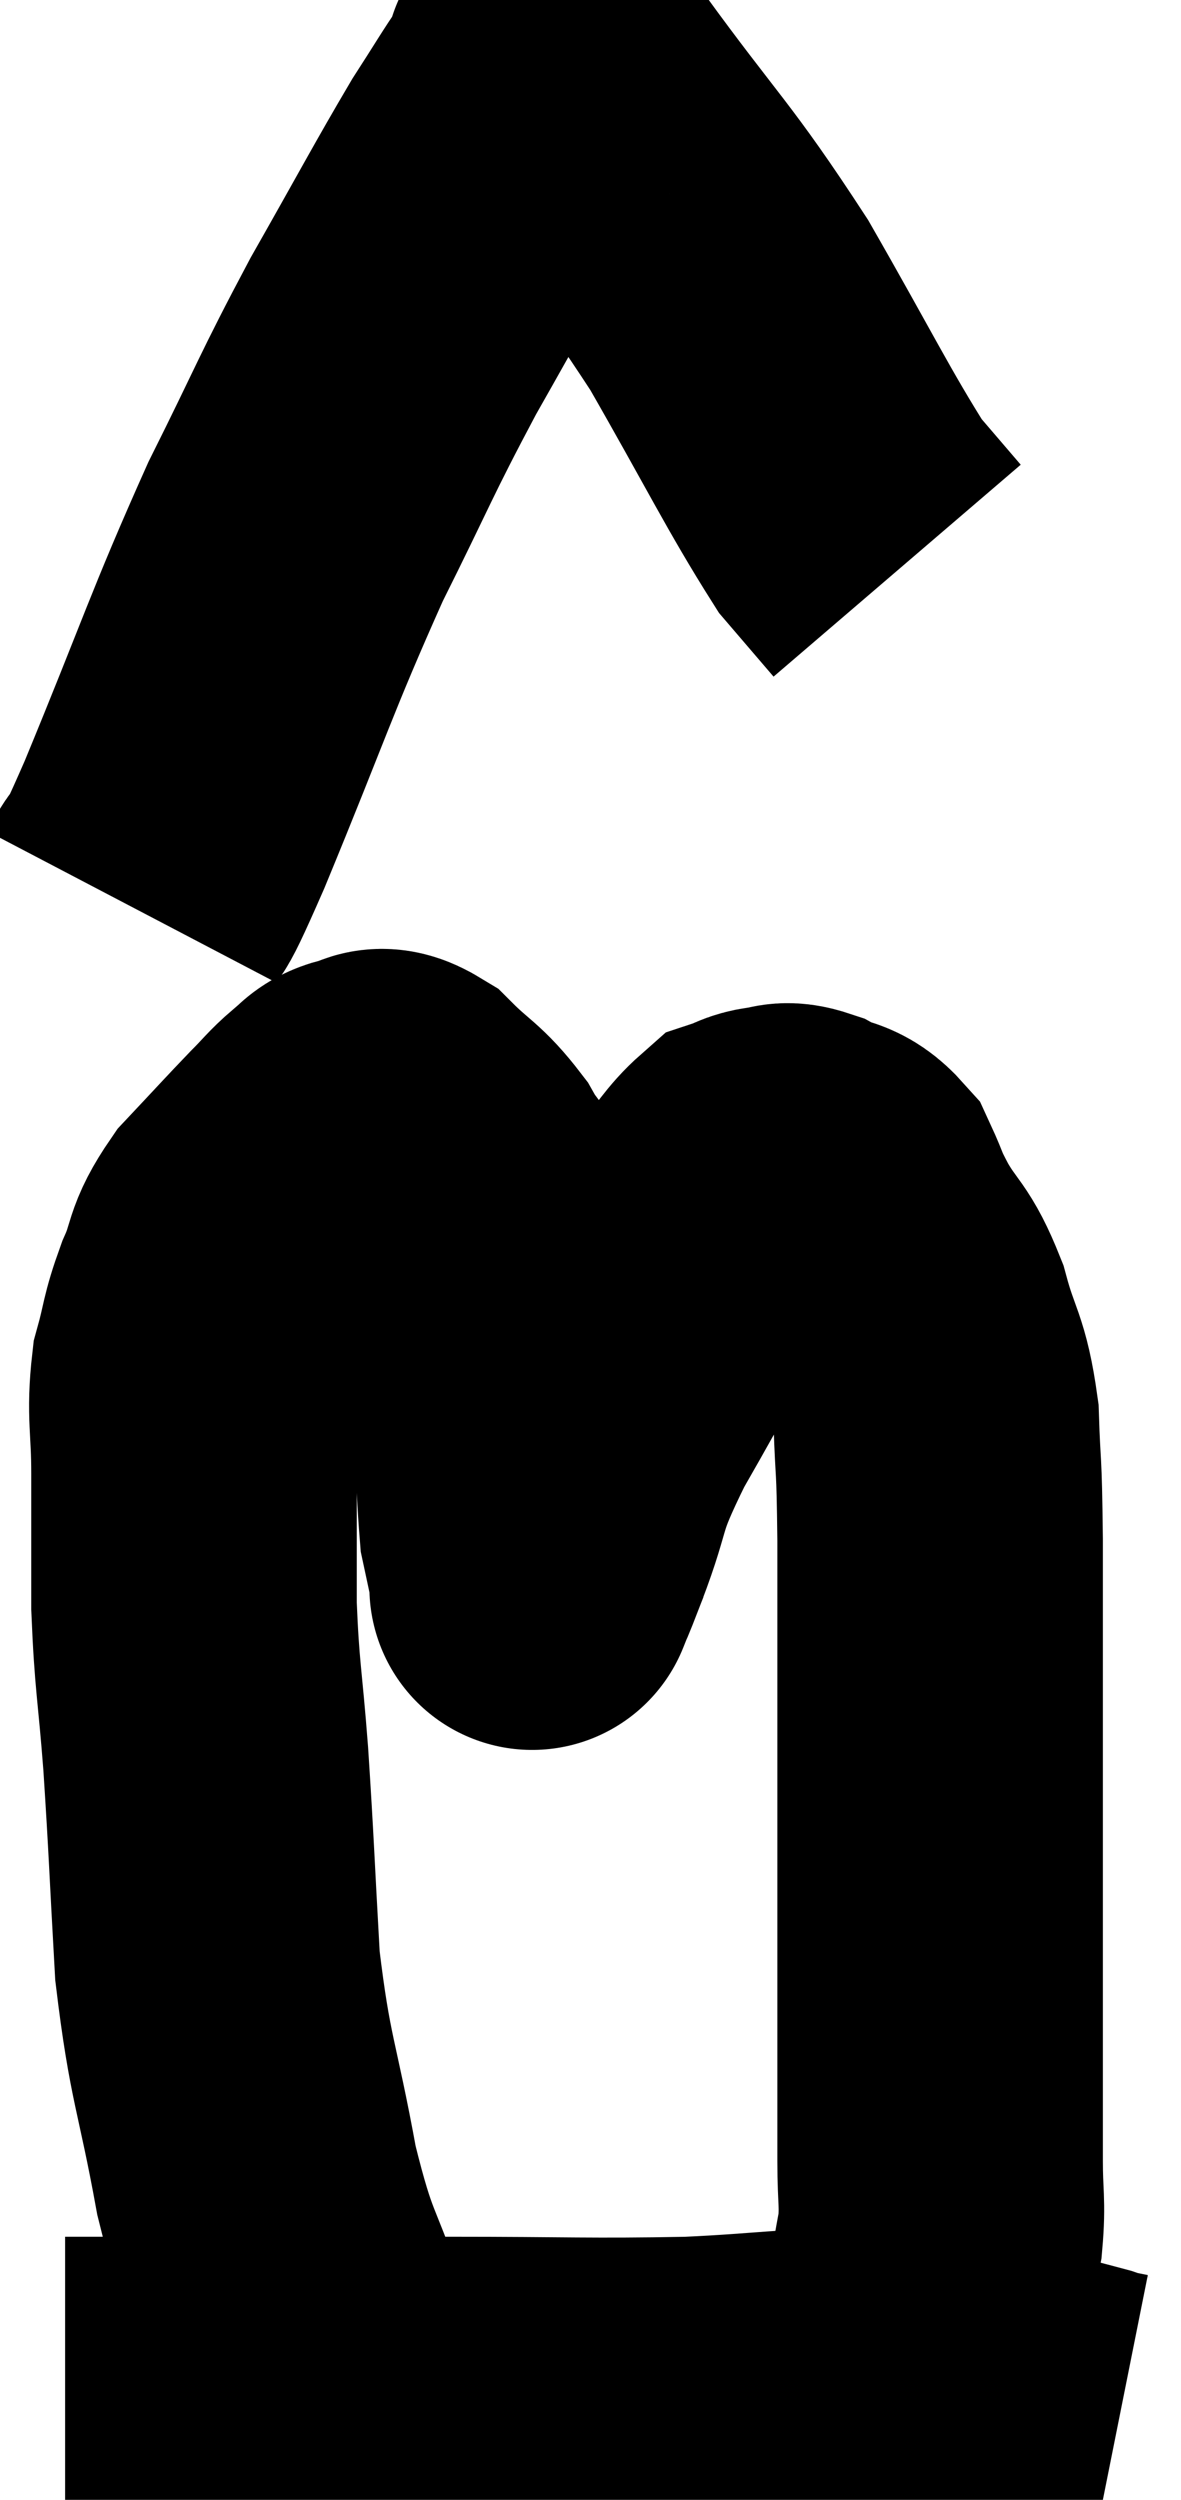 <svg xmlns="http://www.w3.org/2000/svg" viewBox="12.08 0.898 18.14 38.382" width="18.14" height="38.382"><path d="M 16.86 36.9 C 16.44 35.64, 16.38 35.835, 16.02 34.38 C 15.72 32.73, 15.615 32.7, 15.42 31.08 C 15.33 29.49, 15.33 29.28, 15.24 27.9 C 15.15 26.73, 15.105 26.655, 15.06 25.56 C 15.06 24.54, 15.06 24.42, 15.06 23.52 C 15.06 22.74, 14.985 22.62, 15.06 21.96 C 15.21 21.42, 15.165 21.42, 15.36 20.88 C 15.6 20.34, 15.48 20.325, 15.84 19.8 C 16.32 19.29, 16.44 19.155, 16.8 18.78 C 17.04 18.54, 17.07 18.48, 17.28 18.3 C 17.46 18.18, 17.415 18.12, 17.64 18.06 C 17.91 18.06, 17.835 17.85, 18.18 18.06 C 18.6 18.48, 18.675 18.45, 19.02 18.9 C 19.29 19.38, 19.32 19.215, 19.56 19.86 C 19.77 20.67, 19.845 20.355, 19.98 21.48 C 20.04 22.92, 20.025 23.43, 20.1 24.36 C 20.19 24.78, 20.235 24.99, 20.28 25.2 C 20.28 25.2, 20.22 25.35, 20.28 25.2 C 20.4 24.9, 20.265 25.26, 20.52 24.6 C 20.91 23.58, 20.7 23.775, 21.3 22.56 C 22.11 21.15, 22.35 20.64, 22.92 19.74 C 23.25 19.35, 23.325 19.185, 23.58 18.96 C 23.76 18.9, 23.745 18.87, 23.94 18.84 C 24.15 18.84, 24.09 18.75, 24.36 18.84 C 24.69 19.02, 24.765 18.915, 25.02 19.2 C 25.2 19.59, 25.125 19.5, 25.38 19.98 C 25.71 20.55, 25.77 20.445, 26.04 21.12 C 26.25 21.9, 26.34 21.825, 26.46 22.68 C 26.49 23.61, 26.505 23.205, 26.52 24.54 C 26.52 26.28, 26.52 26.13, 26.52 28.02 C 26.52 30.06, 26.52 30.585, 26.52 32.1 C 26.52 33.09, 26.52 33.3, 26.52 34.08 C 26.52 34.65, 26.565 34.71, 26.52 35.22 C 26.43 35.67, 26.43 35.775, 26.34 36.12 C 26.25 36.36, 26.205 36.48, 26.16 36.6 C 26.16 36.6, 26.16 36.6, 26.16 36.6 C 26.16 36.6, 26.16 36.6, 26.16 36.6 C 26.16 36.6, 26.16 36.6, 26.16 36.6 L 26.16 36.6" fill="none" stroke="black" stroke-width="5"></path><path d="M 13.08 37.74 C 14.31 37.74, 14.07 37.74, 15.54 37.74 C 17.25 37.74, 17.175 37.74, 18.96 37.74 C 20.82 37.74, 21.09 37.77, 22.68 37.74 C 24 37.68, 24.15 37.605, 25.32 37.62 C 26.34 37.71, 26.505 37.665, 27.36 37.8 C 28.05 37.98, 28.35 38.055, 28.74 38.16 C 28.83 38.19, 28.8 38.19, 28.92 38.22 L 29.22 38.28" fill="none" stroke="black" stroke-width="5"></path><path d="M 14.1 14.82 C 14.43 14.19, 14.13 15, 14.76 13.56 C 15.69 11.31, 15.78 10.935, 16.62 9.06 C 17.37 7.56, 17.37 7.47, 18.12 6.06 C 18.87 4.74, 19.08 4.335, 19.62 3.42 C 19.95 2.91, 20.07 2.7, 20.28 2.4 C 20.37 2.31, 20.31 2.25, 20.46 2.22 C 20.67 2.25, 20.175 1.44, 20.88 2.28 C 22.08 3.93, 22.215 3.945, 23.28 5.58 C 24.21 7.2, 24.495 7.8, 25.14 8.82 C 25.5 9.24, 25.68 9.45, 25.86 9.66 L 25.86 9.66" fill="none" stroke="black" stroke-width="5"></path></svg>